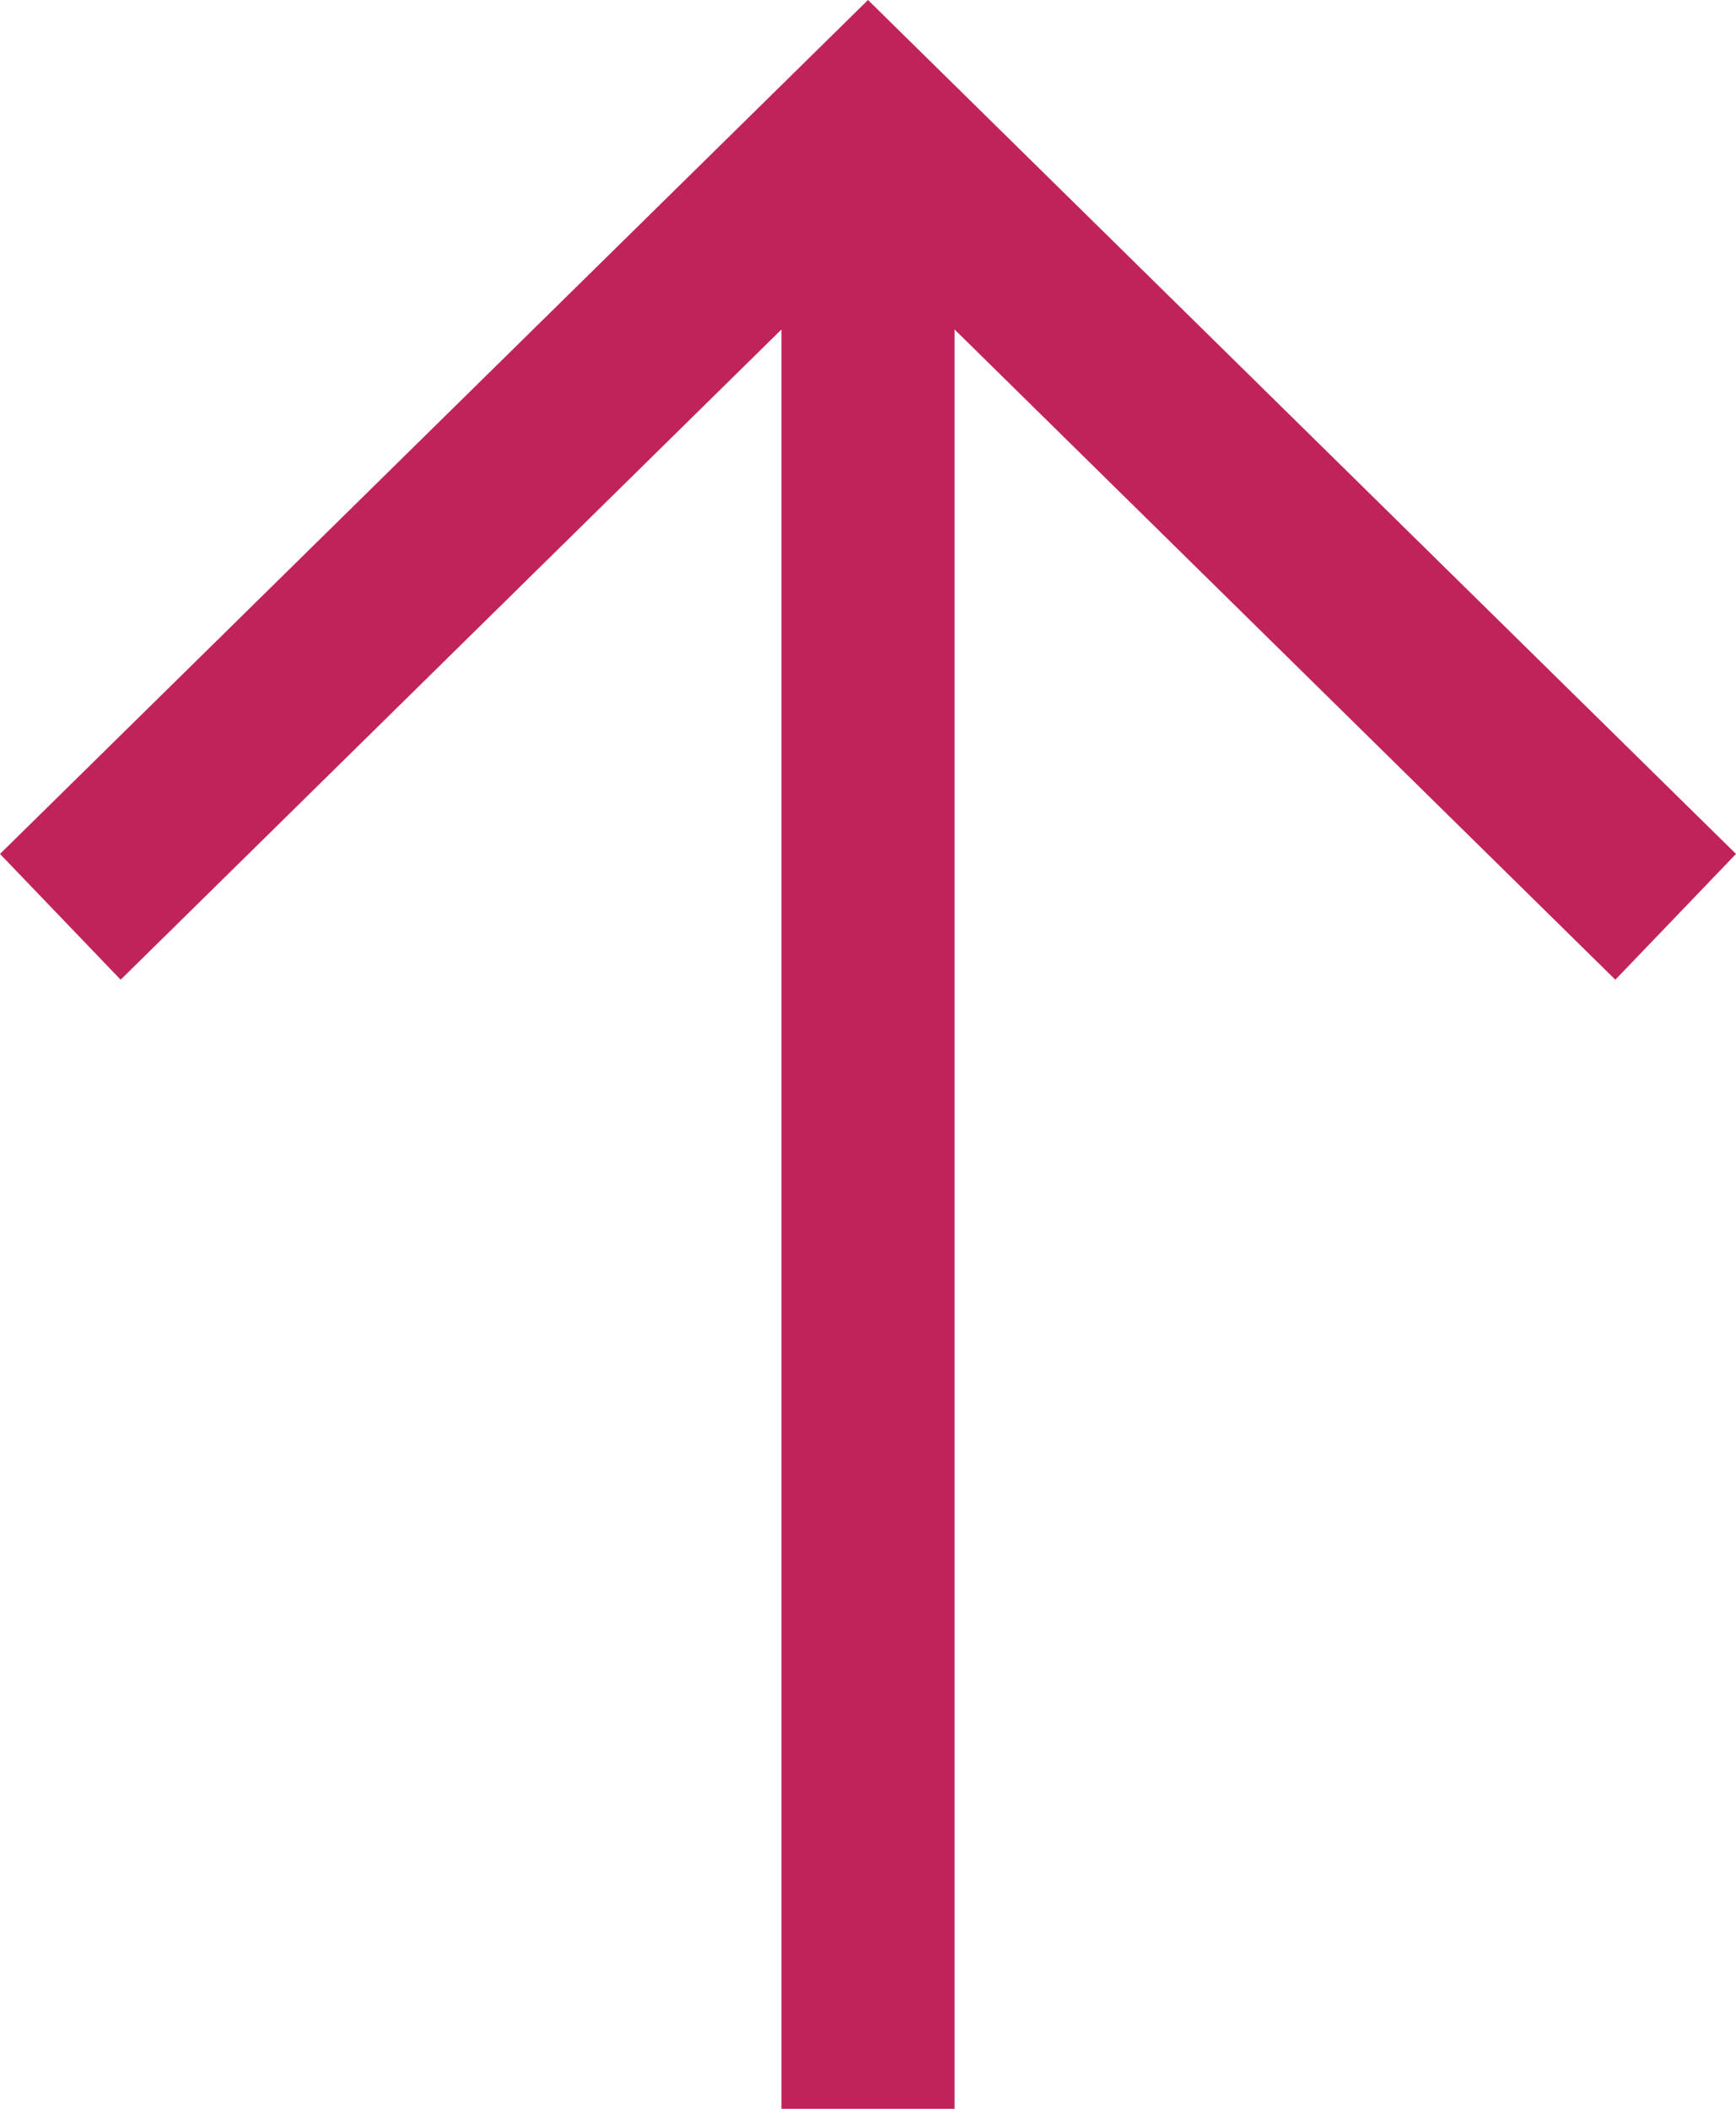 <svg width="14" height="17" viewBox="0 0 14 17" fill="none" xmlns="http://www.w3.org/2000/svg">
<path fill-rule="evenodd" clip-rule="evenodd" d="M7 0L14 6.884L13.027 7.898L7.698 2.656V17H6.302V2.656L0.973 7.898L0 6.884L7 0Z" fill="#C0235C"/>
</svg>
